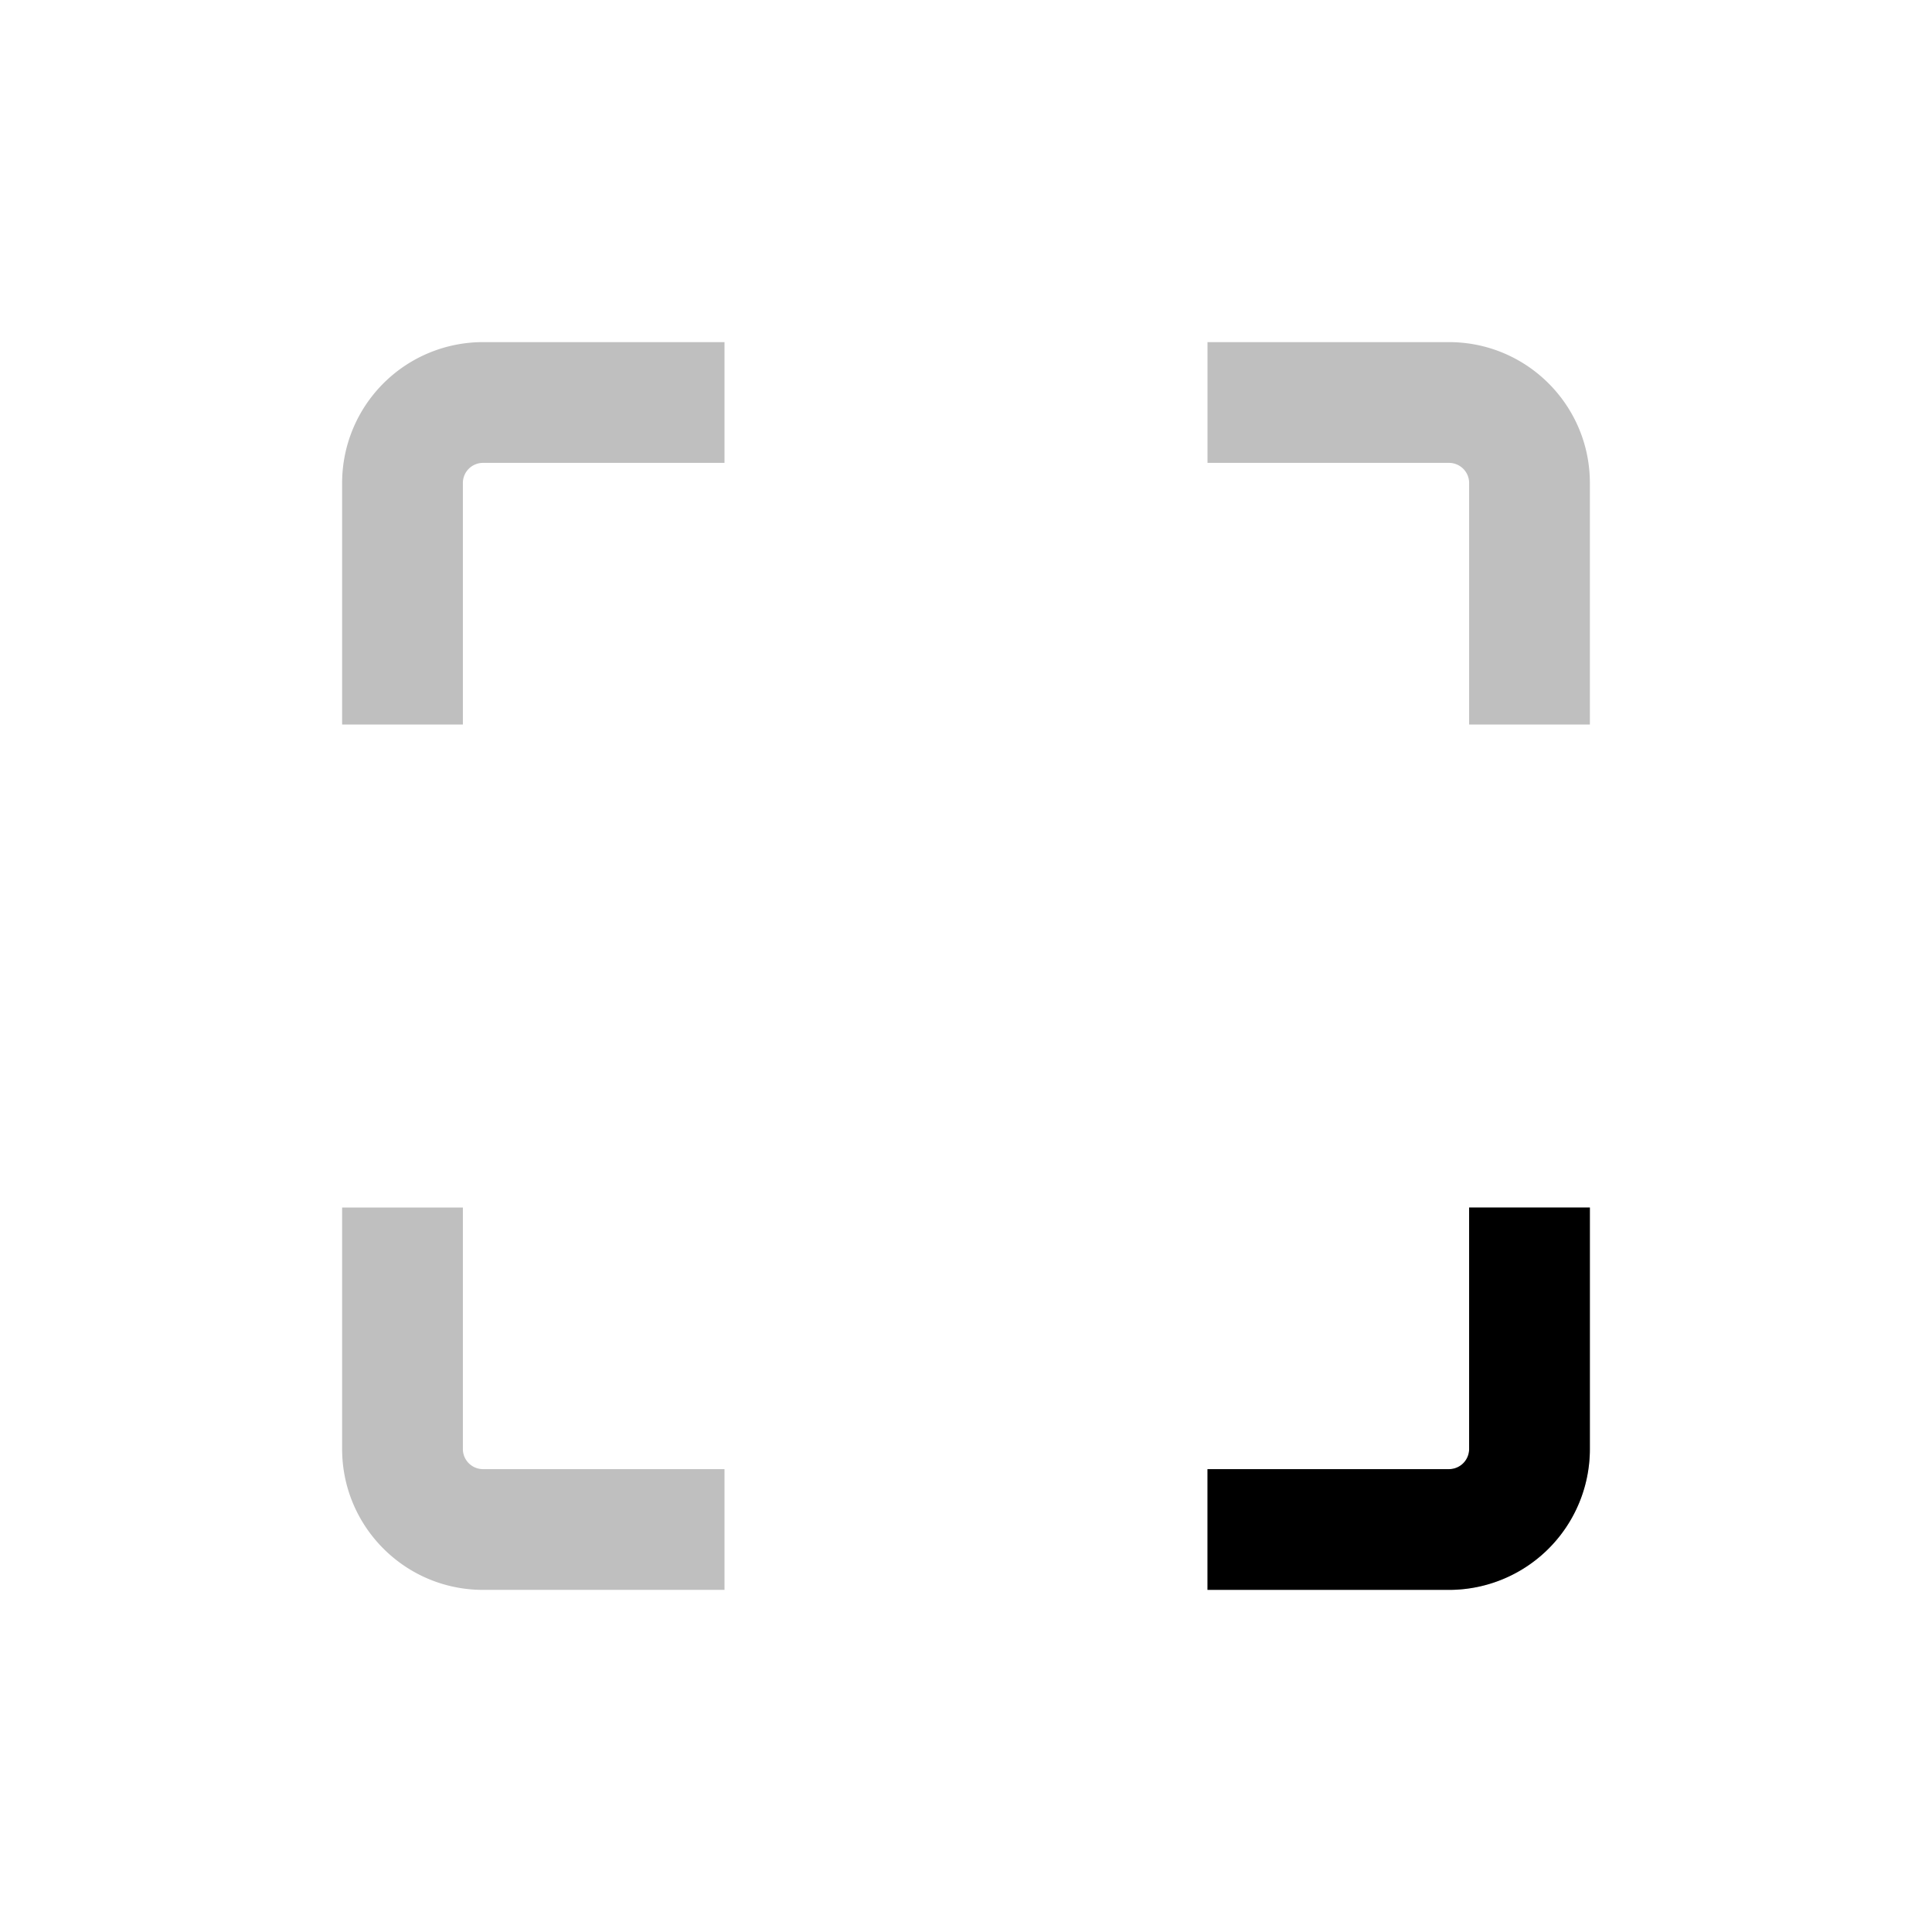 <svg xmlns="http://www.w3.org/2000/svg" viewBox="0 0 24 24">
	<g opacity=".25">
		<path d="M5.75 6A.25.25 0 0 1 6 5.75h3v-1.5H6A1.75 1.75 0 0 0 4.25 6v3h1.5V6ZM18 18.25h-3v1.5h3A1.75 1.75 0 0 0 19.75 18v-3h-1.5v3a.25.25 0 0 1-.25.25ZM18.25 9V6a.25.25 0 0 0-.25-.25h-3v-1.5h3c.966 0 1.75.784 1.75 1.75v3h-1.5ZM5.75 18v-3h-1.5v3c0 .966.784 1.75 1.75 1.75h3v-1.5H6a.25.25 0 0 1-.25-.25Z" />
	</g>
	<path
		fillRule="evenodd"
		clipRule="evenodd"
		d="M15 18.25h3a.25.25 0 0 0 .25-.25v-3h1.5v3A1.75 1.75 0 0 1 18 19.75h-3v-1.5Z"
	/>
</svg>

